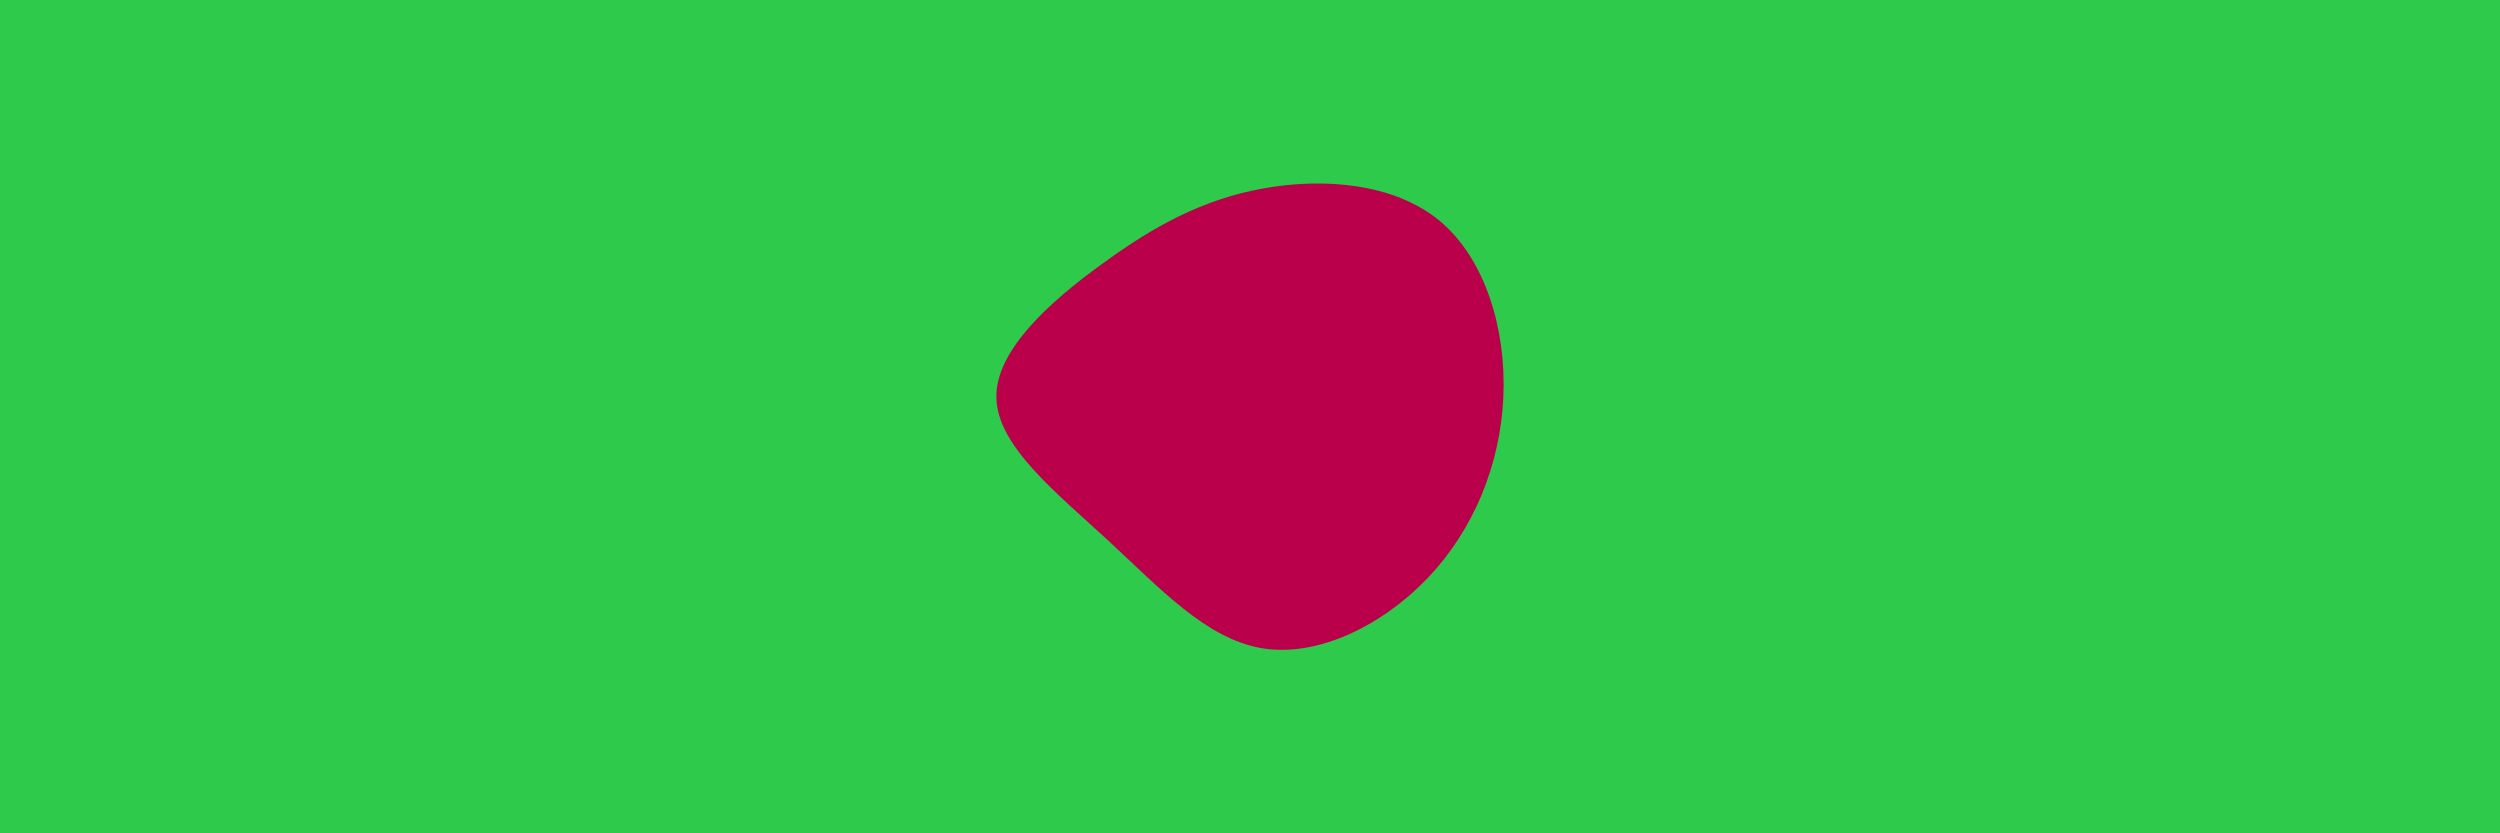 <svg id="visual" viewBox="0 0 900 300" width="900" height="300" xmlns="http://www.w3.org/2000/svg" xmlns:xlink="http://www.w3.org/1999/xlink" version="1.1"><rect x="0" y="0" width="900" height="300" fill="#2dca4b"></rect><g transform="translate(450.805 144.043)"><path d="M67.4 -64.6C83.9 -50.9 91.5 -25.5 90.4 -1.1C89.3 23.3 79.7 46.7 63.2 64C46.7 81.3 23.3 92.7 3.4 89.3C-16.6 85.9 -33.2 67.8 -51.9 50.5C-70.7 33.2 -91.6 16.6 -92.1 -0.6C-92.7 -17.7 -72.9 -35.4 -54.1 -49C-35.4 -62.7 -17.7 -72.3 3.9 -76.2C25.5 -80.1 50.9 -78.2 67.4 -64.6" fill="#BB004B"></path></g></svg>